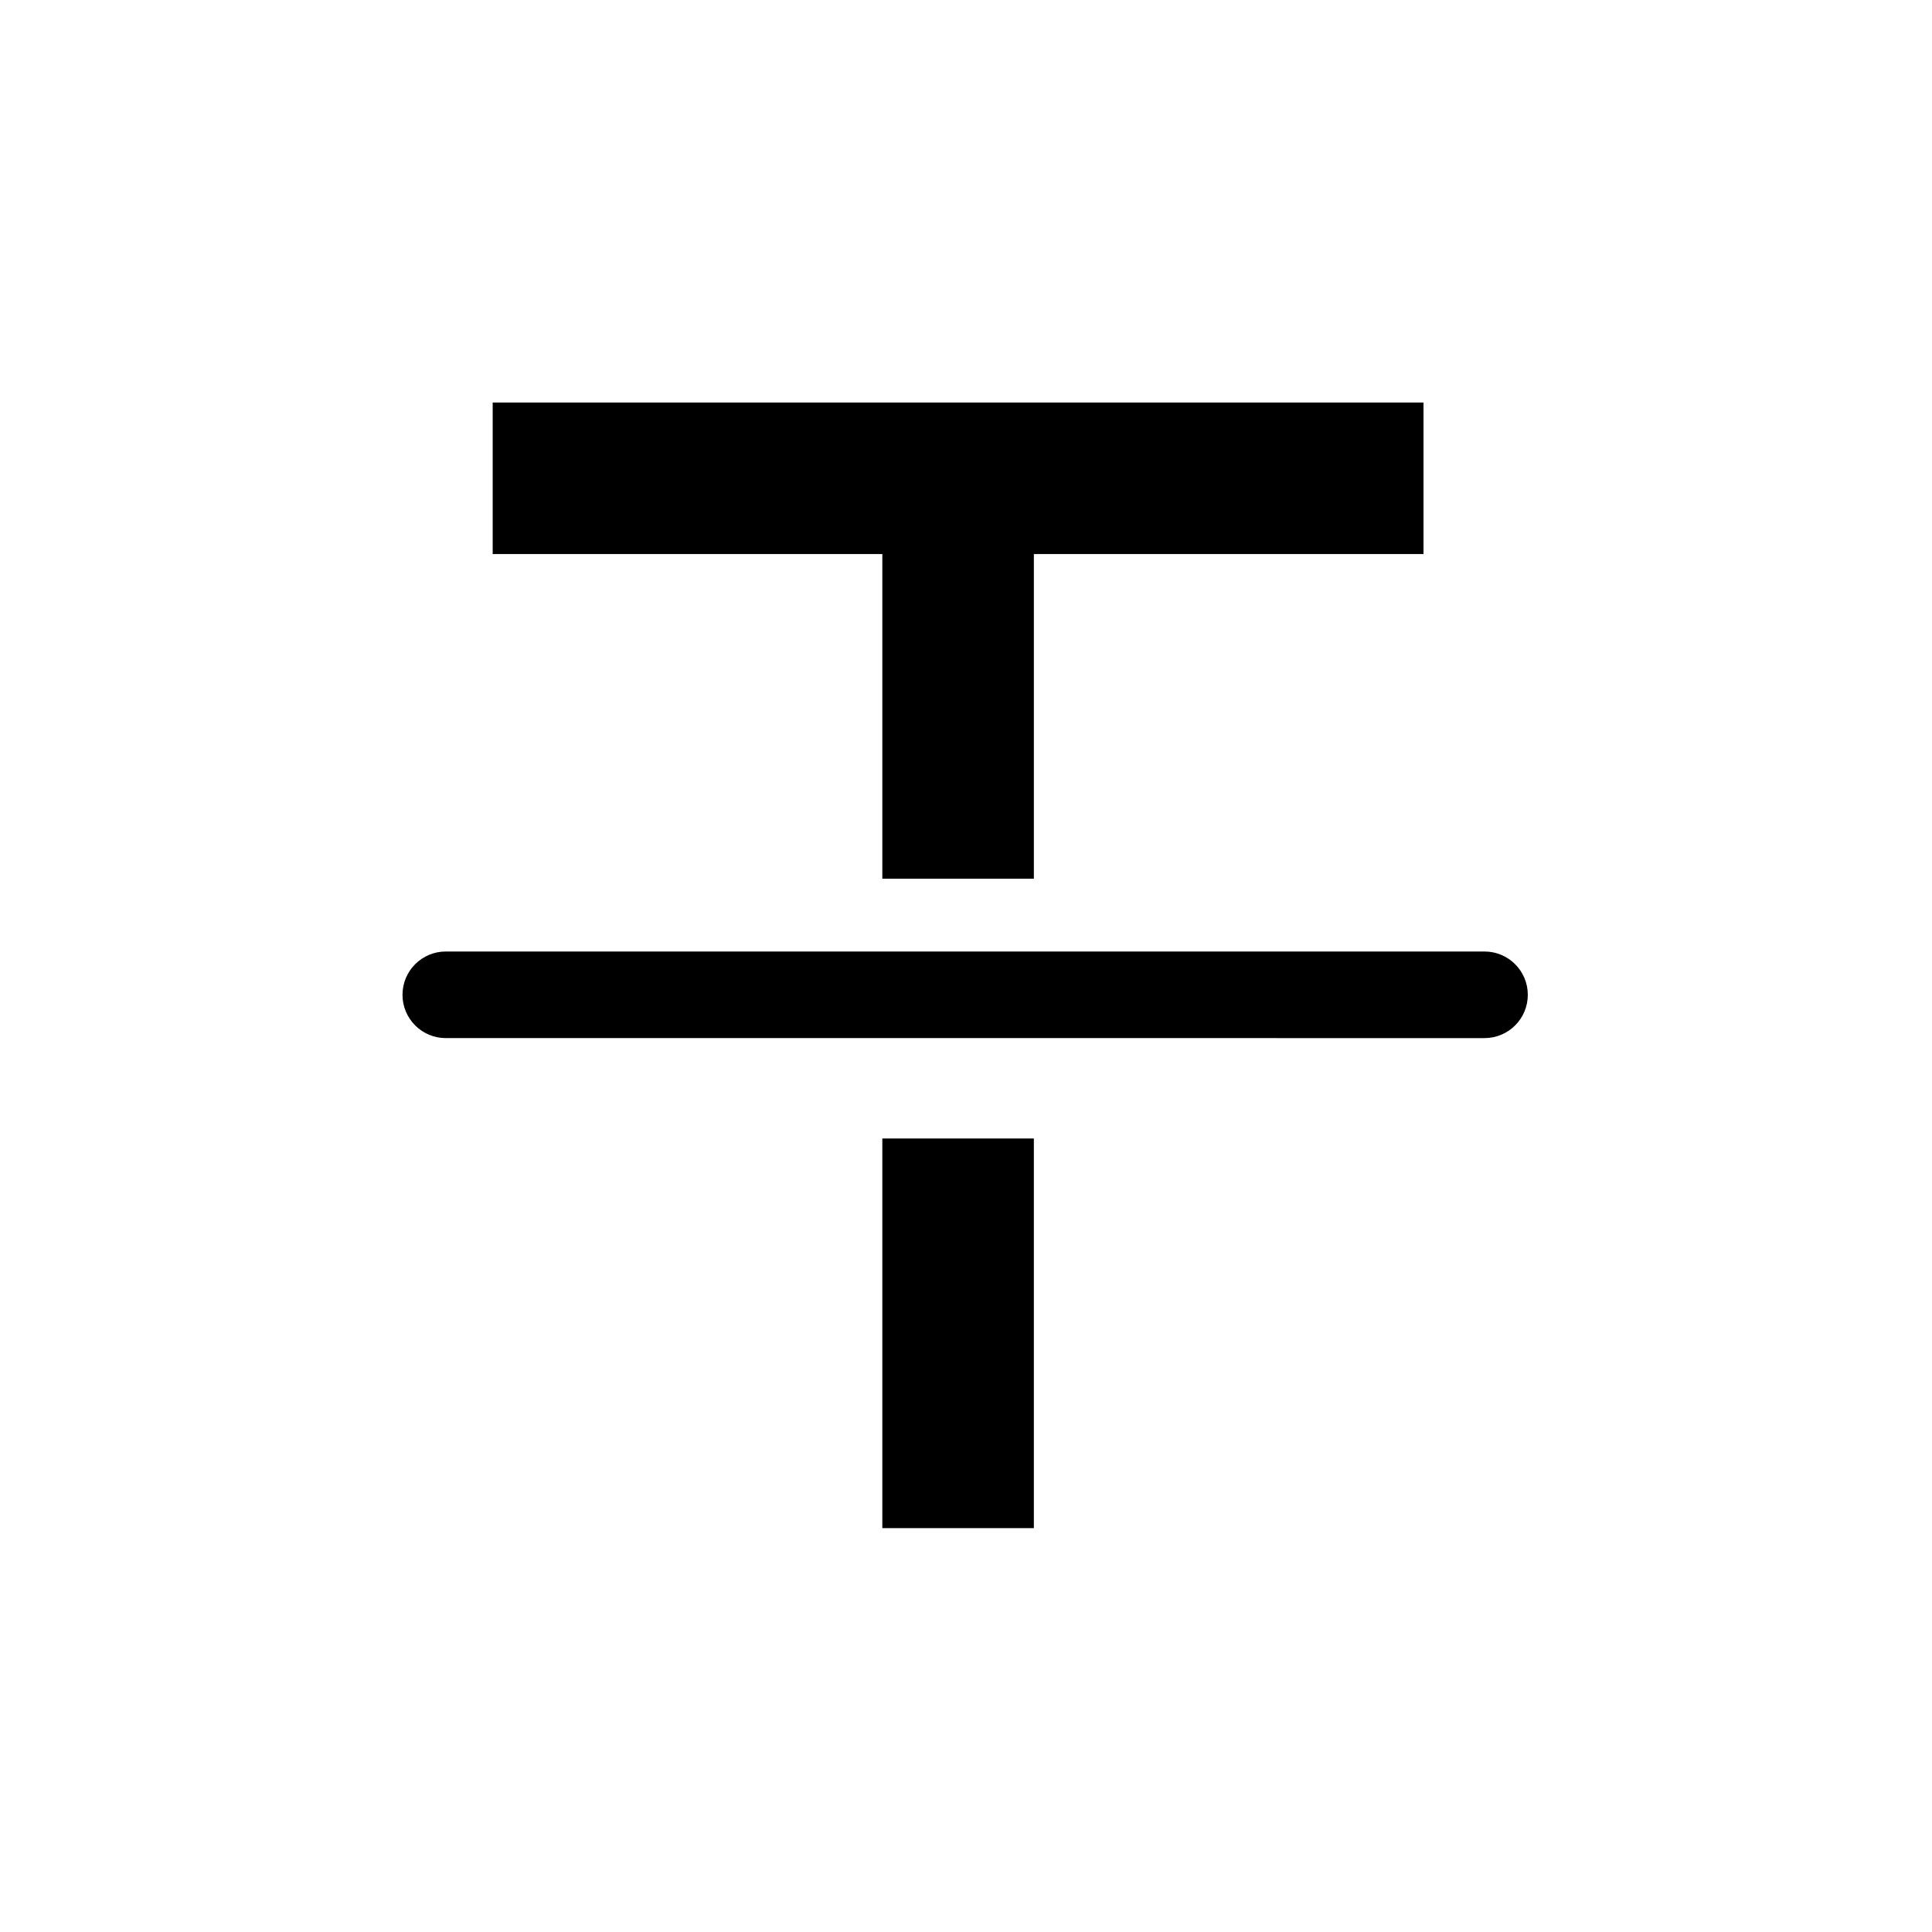 <?xml version="1.0" standalone="no"?><!DOCTYPE svg PUBLIC "-//W3C//DTD SVG 1.1//EN" "http://www.w3.org/Graphics/SVG/1.1/DTD/svg11.dtd"><svg t="1559045413666" class="icon" style="" viewBox="0 0 1024 1024" version="1.1" xmlns="http://www.w3.org/2000/svg" p-id="5308" xmlns:xlink="http://www.w3.org/1999/xlink"  ><defs><style type="text/css"></style></defs><path d="M786.82 504.321c12.672 0 22.946 10.274 22.946 22.947s-10.274 22.947-22.947 22.947H236.28c-12.673 0-22.947-10.274-22.947-22.947s10.274-22.947 22.947-22.947h550.54z m-319.168-38.573v-172.1h-206.52v-80.315h493.355v80.314h-206.52v172.1h-80.315z m0 137.68h80.314V809.95h-80.314V603.429z" fill="#000000" p-id="5309"></path></svg>